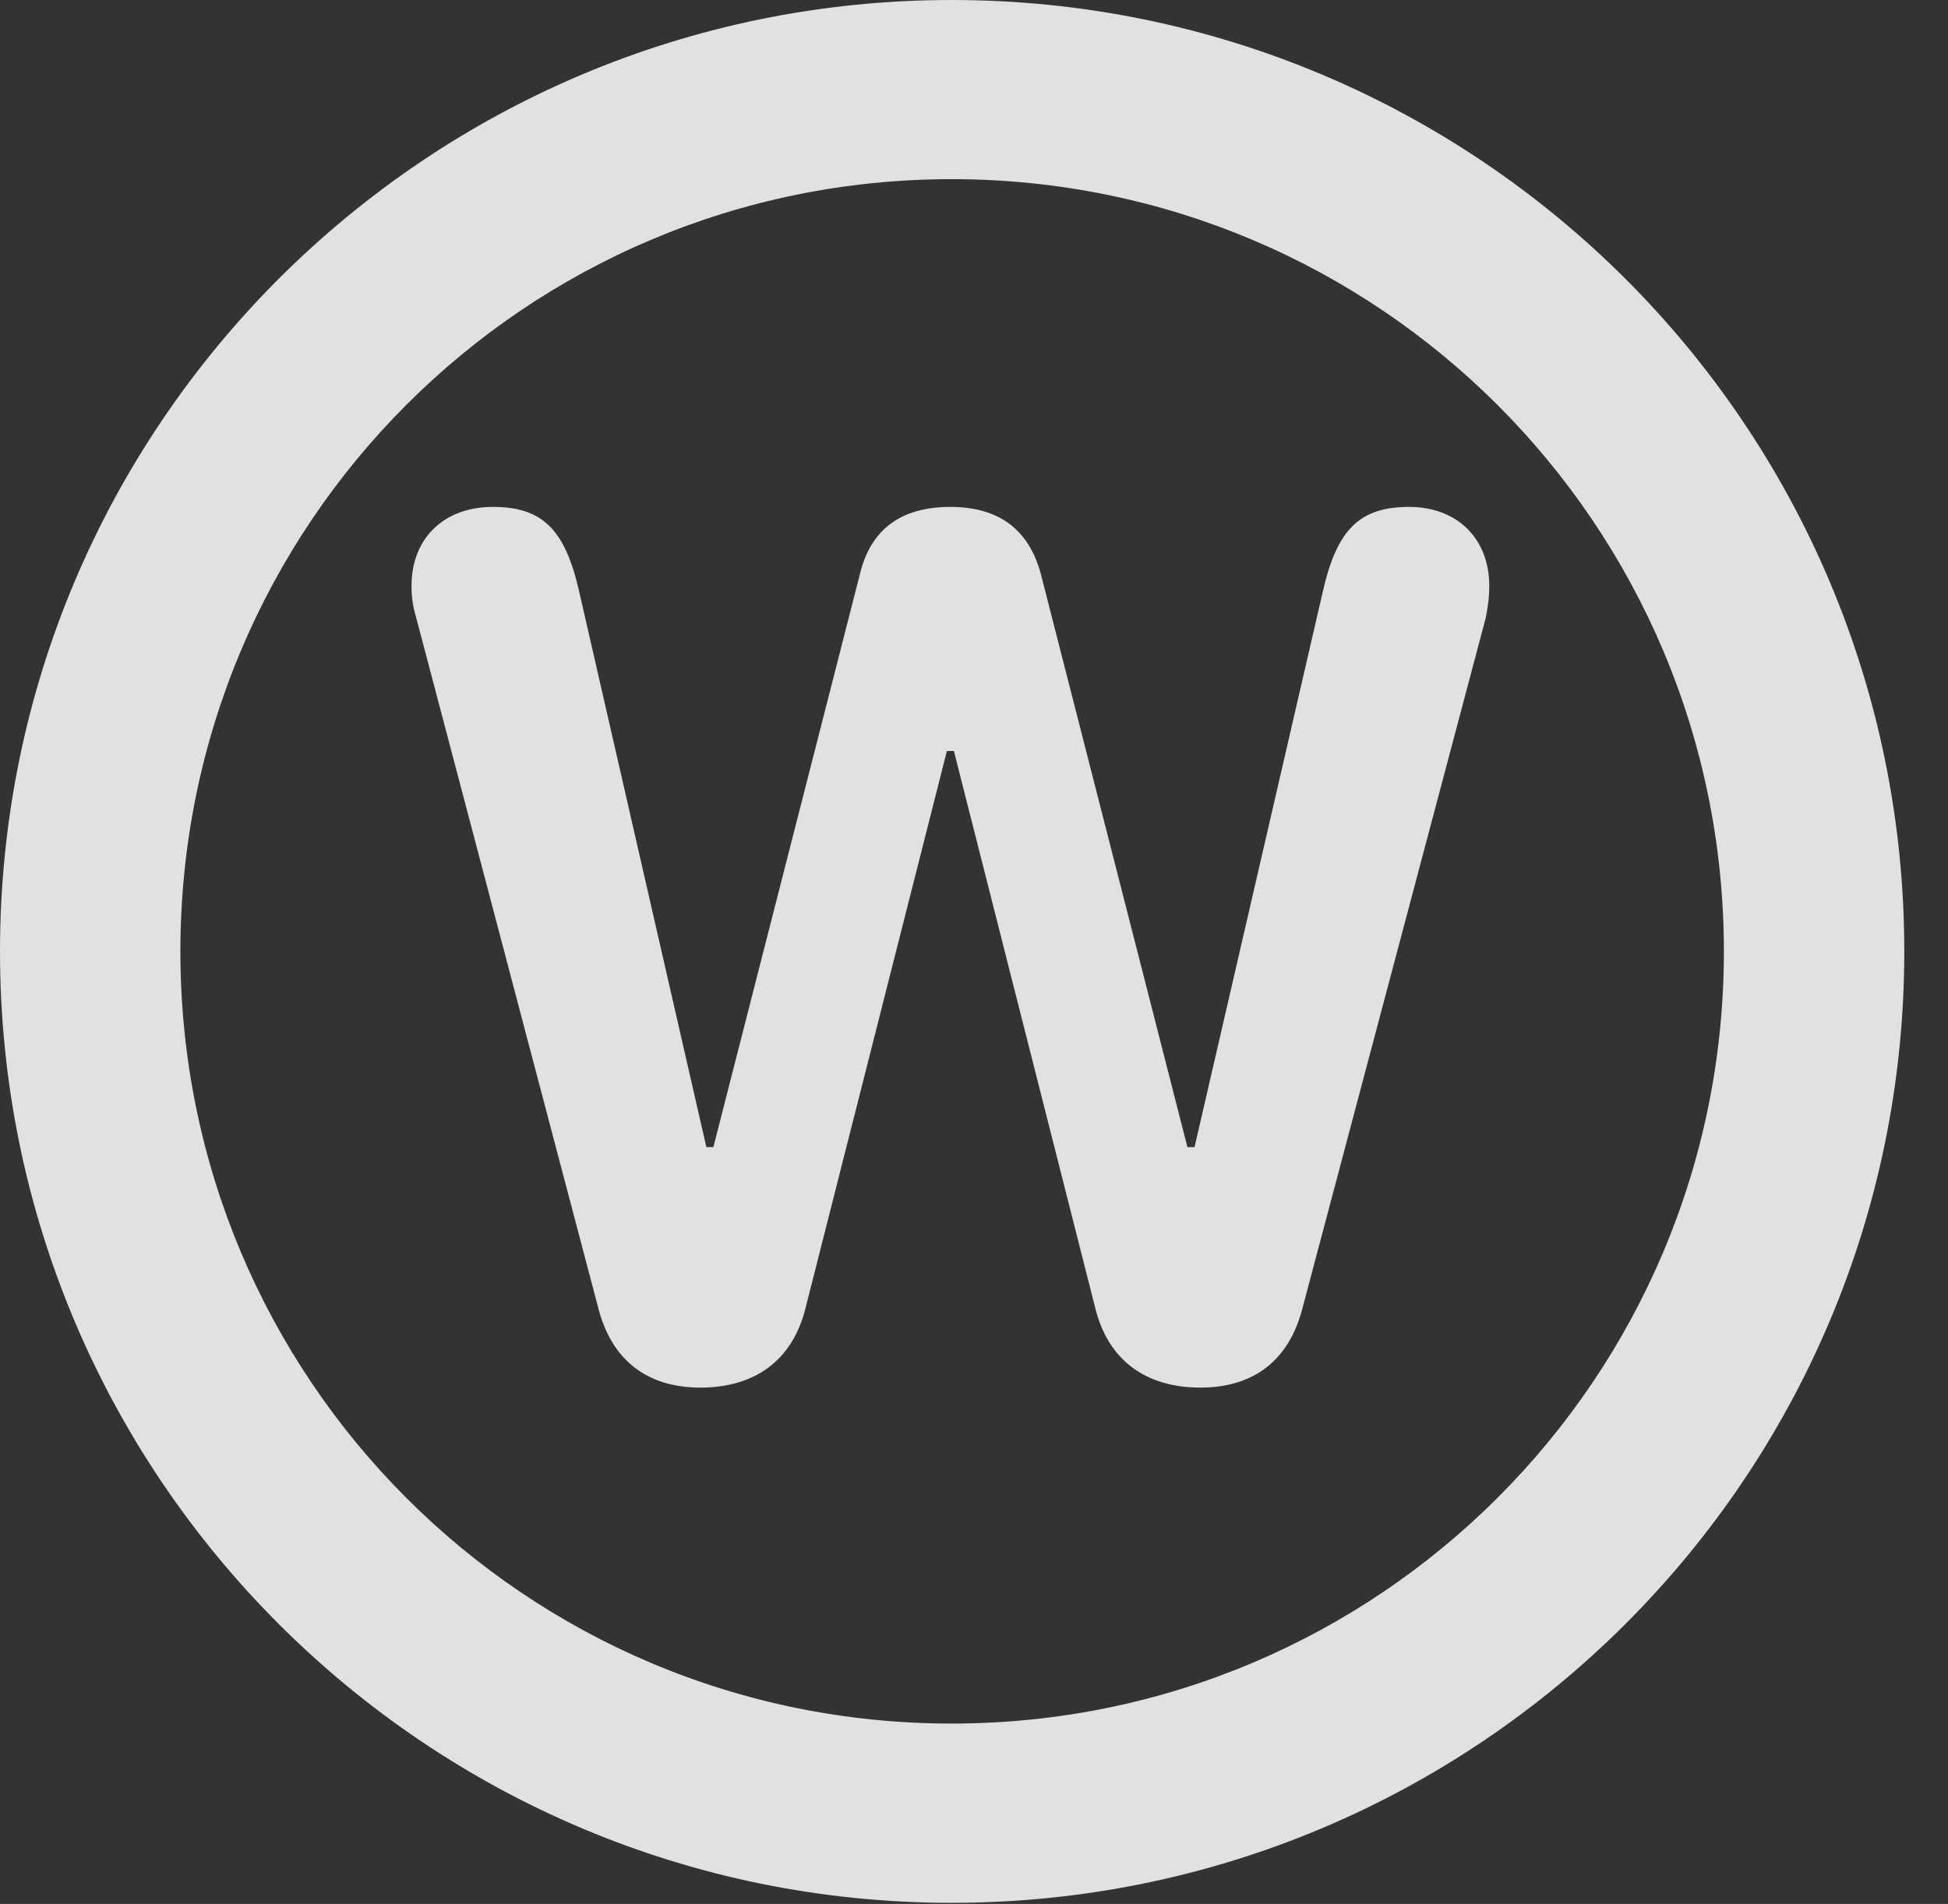 <?xml version="1.0" encoding="UTF-8"?>
<!--Generator: Apple Native CoreSVG 326-->
<!DOCTYPE svg
PUBLIC "-//W3C//DTD SVG 1.1//EN"
       "http://www.w3.org/Graphics/SVG/1.1/DTD/svg11.dtd">
<svg version="1.1" xmlns="http://www.w3.org/2000/svg" xmlns:xlink="http://www.w3.org/1999/xlink" viewBox="0 0 16.133 15.771">
 <rect x="0" y="0" width="16.133" height="15.771" fill="#333333" stroke="none"/>
 <g>
  <rect height="15.771" opacity="0" width="16.133" x="0" y="0"/>
  <path d="M7.881 15.762C12.236 15.762 15.771 12.236 15.771 7.881C15.771 3.525 12.236 0 7.881 0C3.535 0 0 3.525 0 7.881C0 12.236 3.535 15.762 7.881 15.762ZM7.881 14.277C4.346 14.277 1.494 11.416 1.494 7.881C1.494 4.346 4.346 1.484 7.881 1.484C11.416 1.484 14.277 4.346 14.277 7.881C14.277 11.416 11.416 14.277 7.881 14.277Z" fill="white" fill-opacity="0.85"/>
  <path d="M5.801 11.494C6.25 11.494 6.562 11.27 6.67 10.84L7.842 6.221L7.9 6.221L9.072 10.84C9.18 11.27 9.492 11.494 9.941 11.494C10.391 11.494 10.684 11.26 10.791 10.82L12.305 5.117C12.324 5.02 12.334 4.941 12.334 4.854C12.334 4.463 12.07 4.199 11.67 4.199C11.26 4.199 11.074 4.385 10.957 4.893L9.893 9.502L9.834 9.502L8.623 4.766C8.525 4.385 8.271 4.199 7.871 4.199C7.461 4.199 7.207 4.385 7.119 4.766L5.908 9.502L5.85 9.502L4.795 4.893C4.678 4.385 4.492 4.199 4.082 4.199C3.672 4.199 3.408 4.463 3.408 4.854C3.408 4.941 3.418 5.02 3.447 5.117L4.951 10.82C5.059 11.26 5.352 11.494 5.801 11.494Z" fill="white" fill-opacity="0.85"/>
 </g>
</svg>
